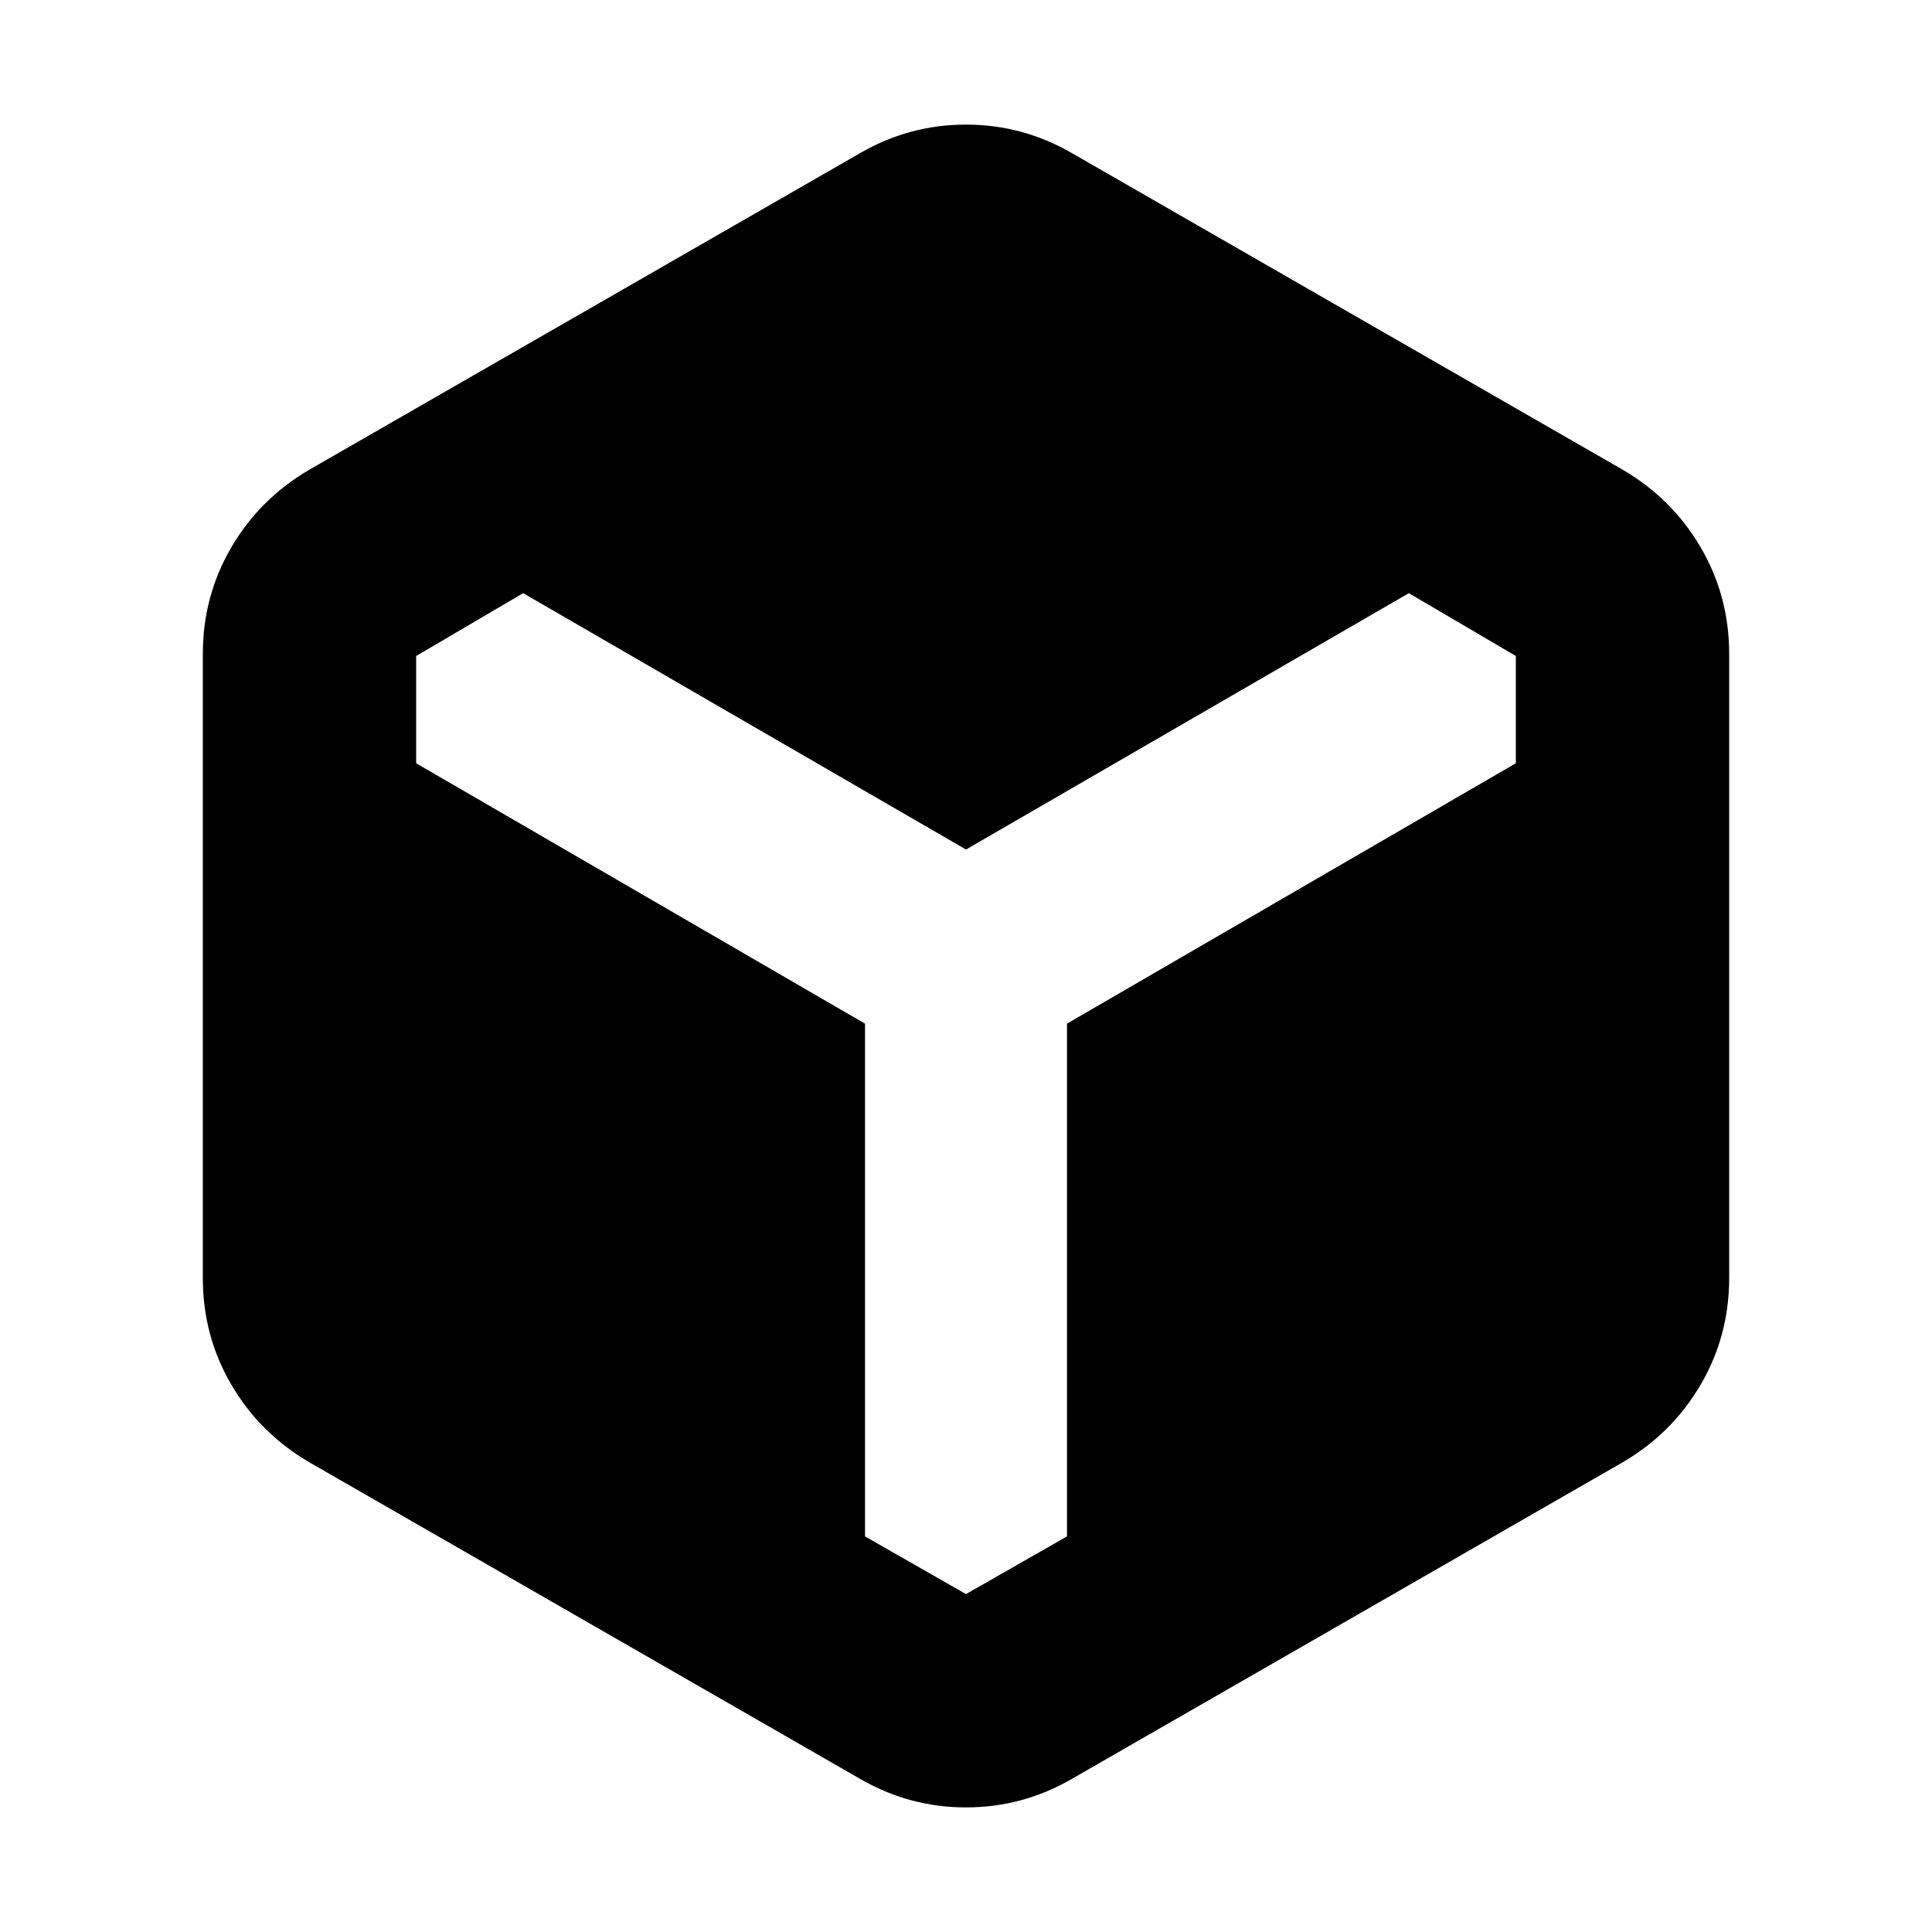 <svg xmlns="http://www.w3.org/2000/svg" height="24" viewBox="0 96 960 960" width="24"><path d="M426.999 979.696 153.782 822.653q-24.652-14.391-38.826-38.609-14.174-24.218-14.174-53.001V420.957q0-28.783 14.174-53.001 14.174-24.218 38.826-38.609l273.217-157.043q24.653-14.392 53.001-14.392t53.001 14.392l273.217 157.043q24.652 14.391 38.826 38.609 14.174 24.218 14.174 53.001v310.086q0 28.783-14.174 53.001-14.174 24.218-38.826 38.609L533.001 979.696Q508.348 994.088 480 994.088t-53.001-14.392ZM480 888.087l50.174-28.653V604.652l223.043-129.39v-53.305l-53.174-31.218L480 518.13 259.957 390.739l-53.174 31.218v53.305l223.043 129.39v254.782L480 888.087Z"/></svg>